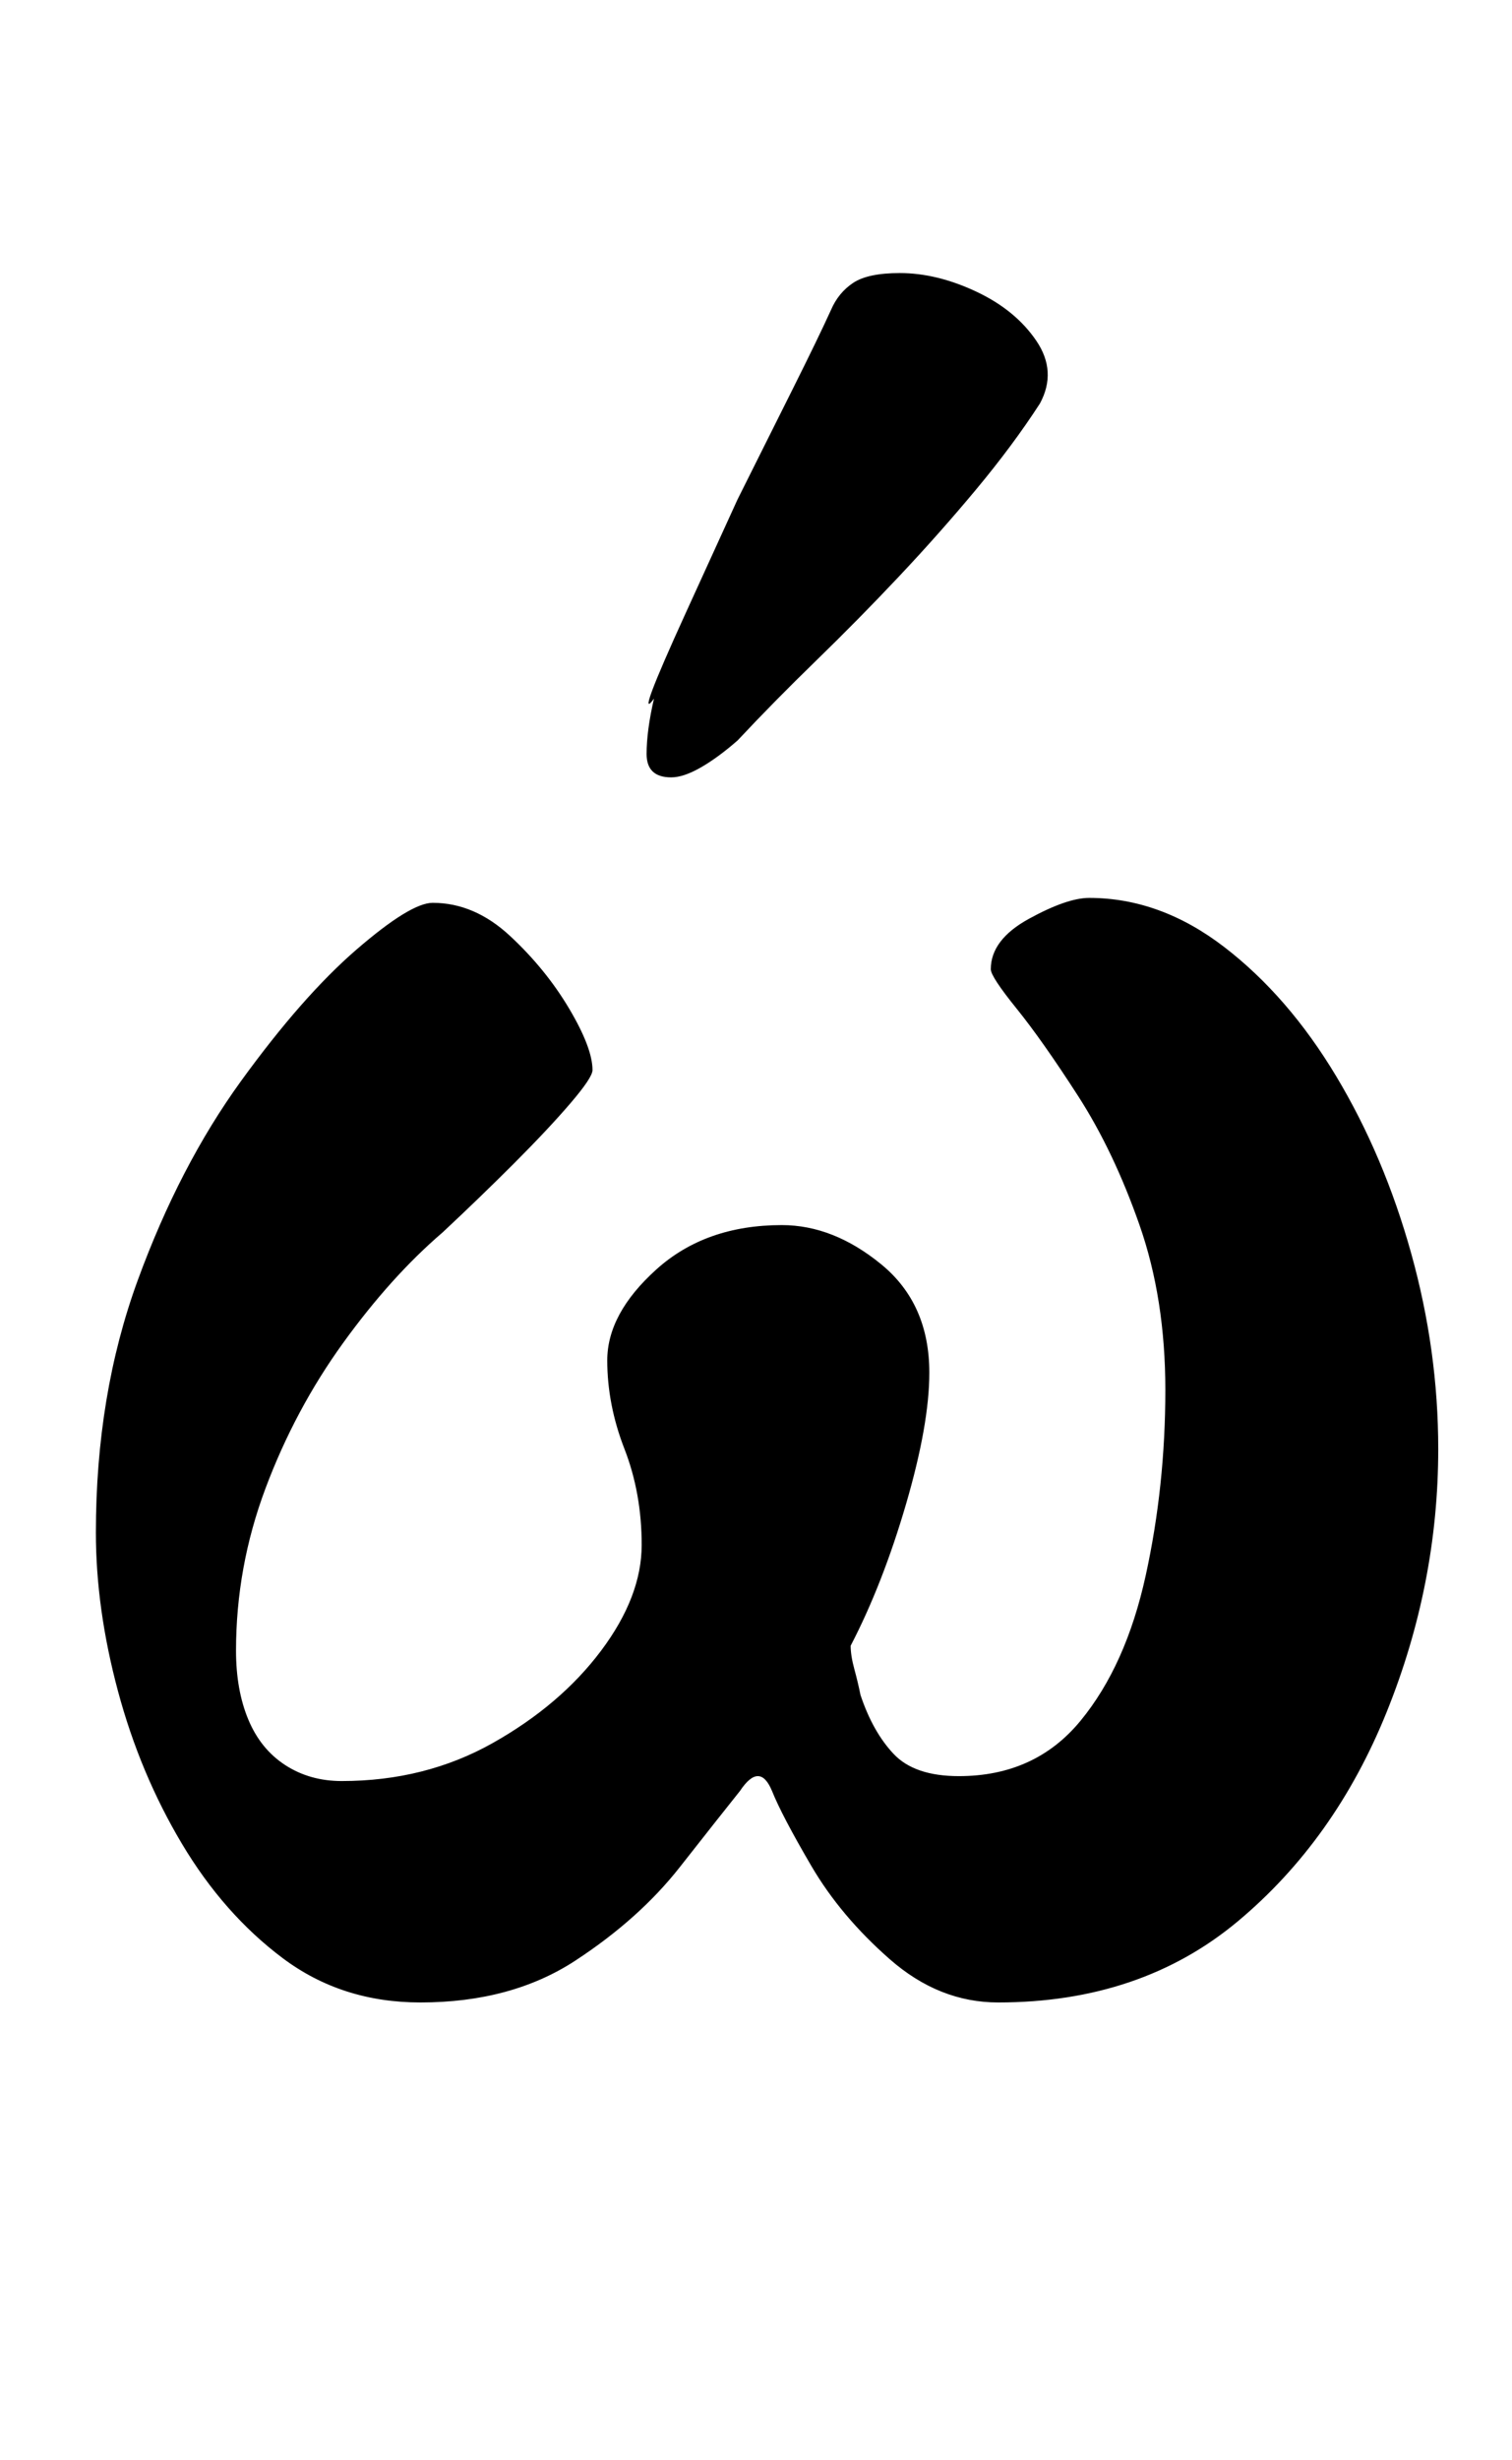 <?xml version="1.0" standalone="no"?>
<!DOCTYPE svg PUBLIC "-//W3C//DTD SVG 1.1//EN" "http://www.w3.org/Graphics/SVG/1.1/DTD/svg11.dtd" >
<svg xmlns="http://www.w3.org/2000/svg" xmlns:xlink="http://www.w3.org/1999/xlink" version="1.1" viewBox="-10 0 615 1000">
  <g transform="matrix(1 0 0 -1 0 800)">
   <path fill="currentColor"
d="M161 -14q-32 0 -56 18t-41 46.5t-26 62t-9 64.5q0 56 17 102.5t42 81t47 53.5t31 19q17 0 31.5 -13.5t24 -29.5t9.5 -25q0 -3 -9 -13.5t-23 -24.5t-29 -28q-21 -18 -40.5 -45t-31.5 -59t-12 -66q0 -16 5 -28t15 -18.5t23 -6.5q34 0 61.5 15.5t44 37.5t16.5 43t-7 39
t-7 36q0 19 20 37t51 18q21 0 40.5 -16t19.5 -44q0 -21 -9.5 -53.5t-22.5 -57.5q0 -4 1.5 -9.5t2.5 -10.5q5 -15 13.5 -24t26.5 -9q31 0 49.5 22.5t26.5 59t8 75.5q0 37 -10.5 67t-25 52.5t-25 35.5t-10.5 16q0 12 15.5 20.5t24.5 8.5q29 0 55 -20t45.5 -52.5t30.5 -72
t11 -79.5q0 -55 -21 -107t-60.5 -85t-97.5 -33q-24 0 -44 17.5t-32 38t-16 30.5q-5 12 -13 0q-8 -10 -24.5 -31t-42.5 -38t-63 -17zM263 484q5 0 12 4t15 11q15 16 32 32.5t33.5 34t31.5 35.5t26 35q7 13 -1.5 25.5t-24.5 20t-31 7.5q-13 0 -19 -4t-9 -11q-5 -11 -15.5 -32
l-22.5 -45t-21 -46t-13 -35q-3 -13 -3 -22.5t10 -9.5z" />
  </g>

</svg>
